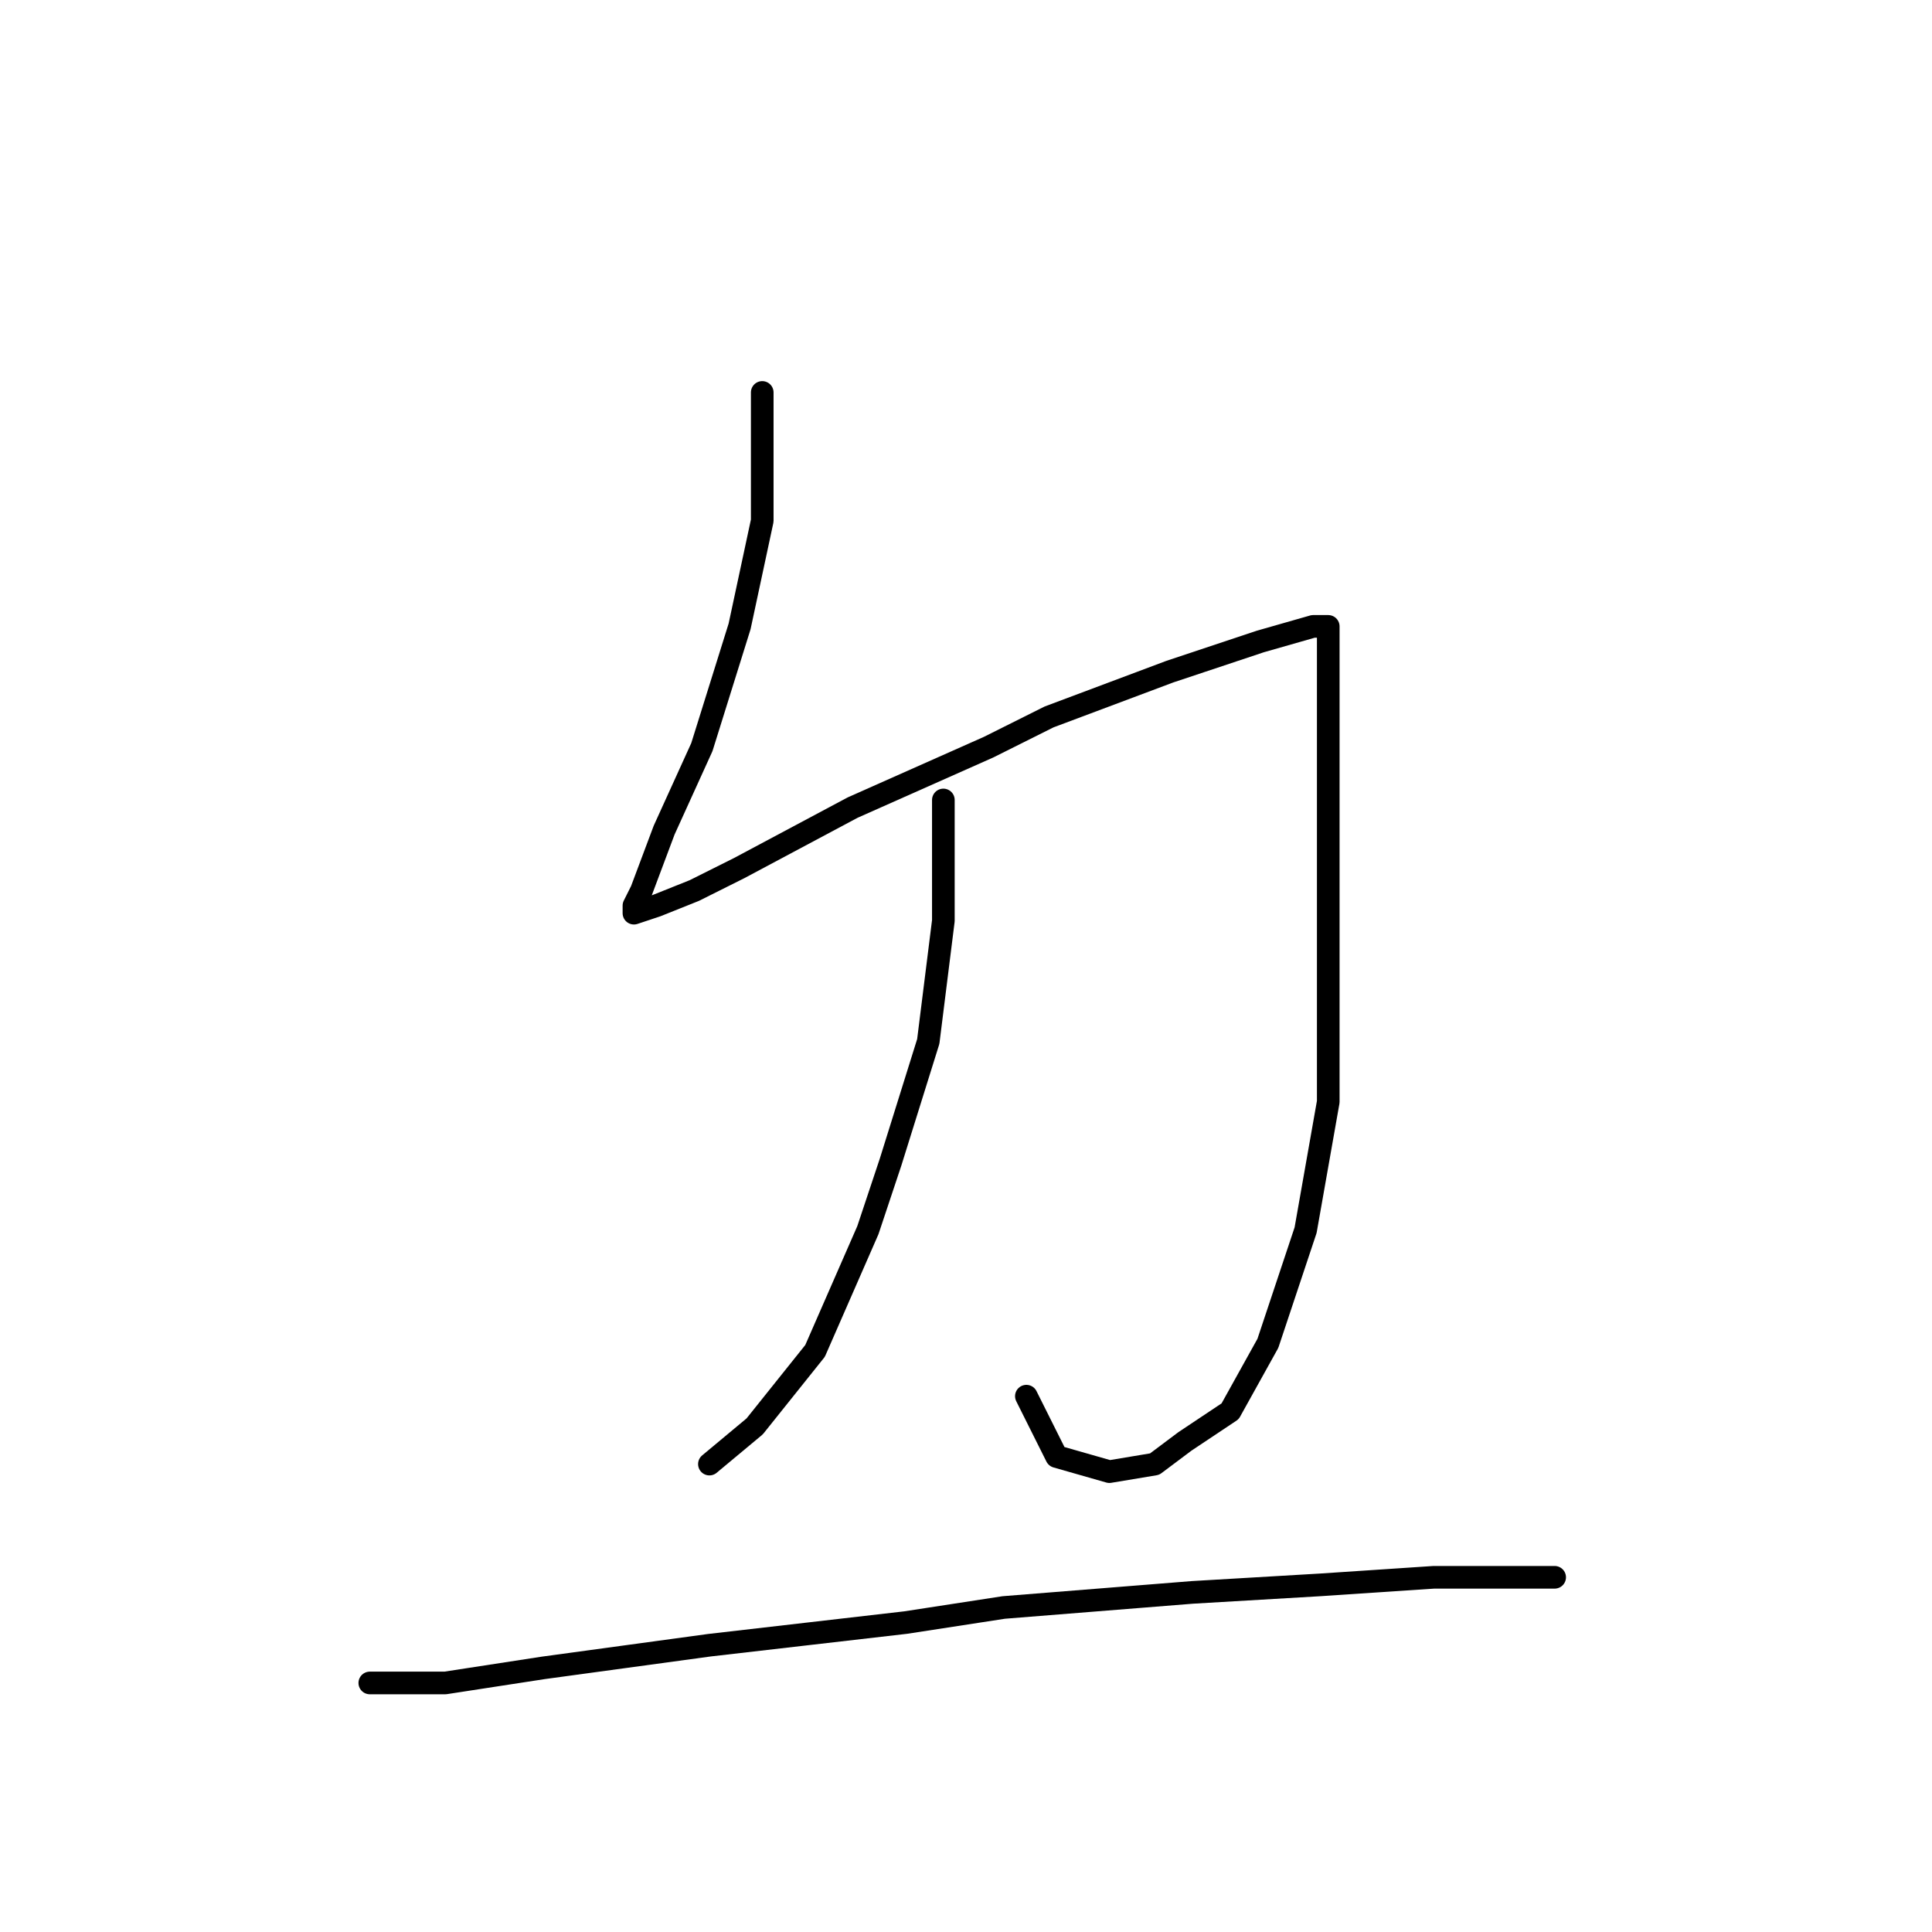 <?xml version="1.0" standalone="no"?>
    <svg width="256" height="256" xmlns="http://www.w3.org/2000/svg" version="1.1">
    <polyline stroke="black" stroke-width="3" stroke-linecap="round" fill="transparent" stroke-linejoin="round" points="101 52 101 57 101 62 101 69 98 83 93 99 88 110 85 118 84 120 84 121 87 120 92 118 98 115 113 107 131 99 139 95 155 89 167 85 174 83 176 83 176 85 176 100 176 122 176 146 173 163 168 178 163 187 157 191 153 194 147 195 140 193 136 185 136 185 " />
        <polyline stroke="black" stroke-width="3" stroke-linecap="round" fill="transparent" stroke-linejoin="round" points="125 106 125 111 125 116 125 122 123 138 118 154 115 163 108 179 100 189 94 194 94 194 " />
        <polyline stroke="black" stroke-width="3" stroke-linecap="round" fill="transparent" stroke-linejoin="round" points="49 223 54 223 59 223 72 221 94 218 120 215 133 213 158 211 175 210 190 209 198 209 203 209 206 209 206 209 " />
        </svg>